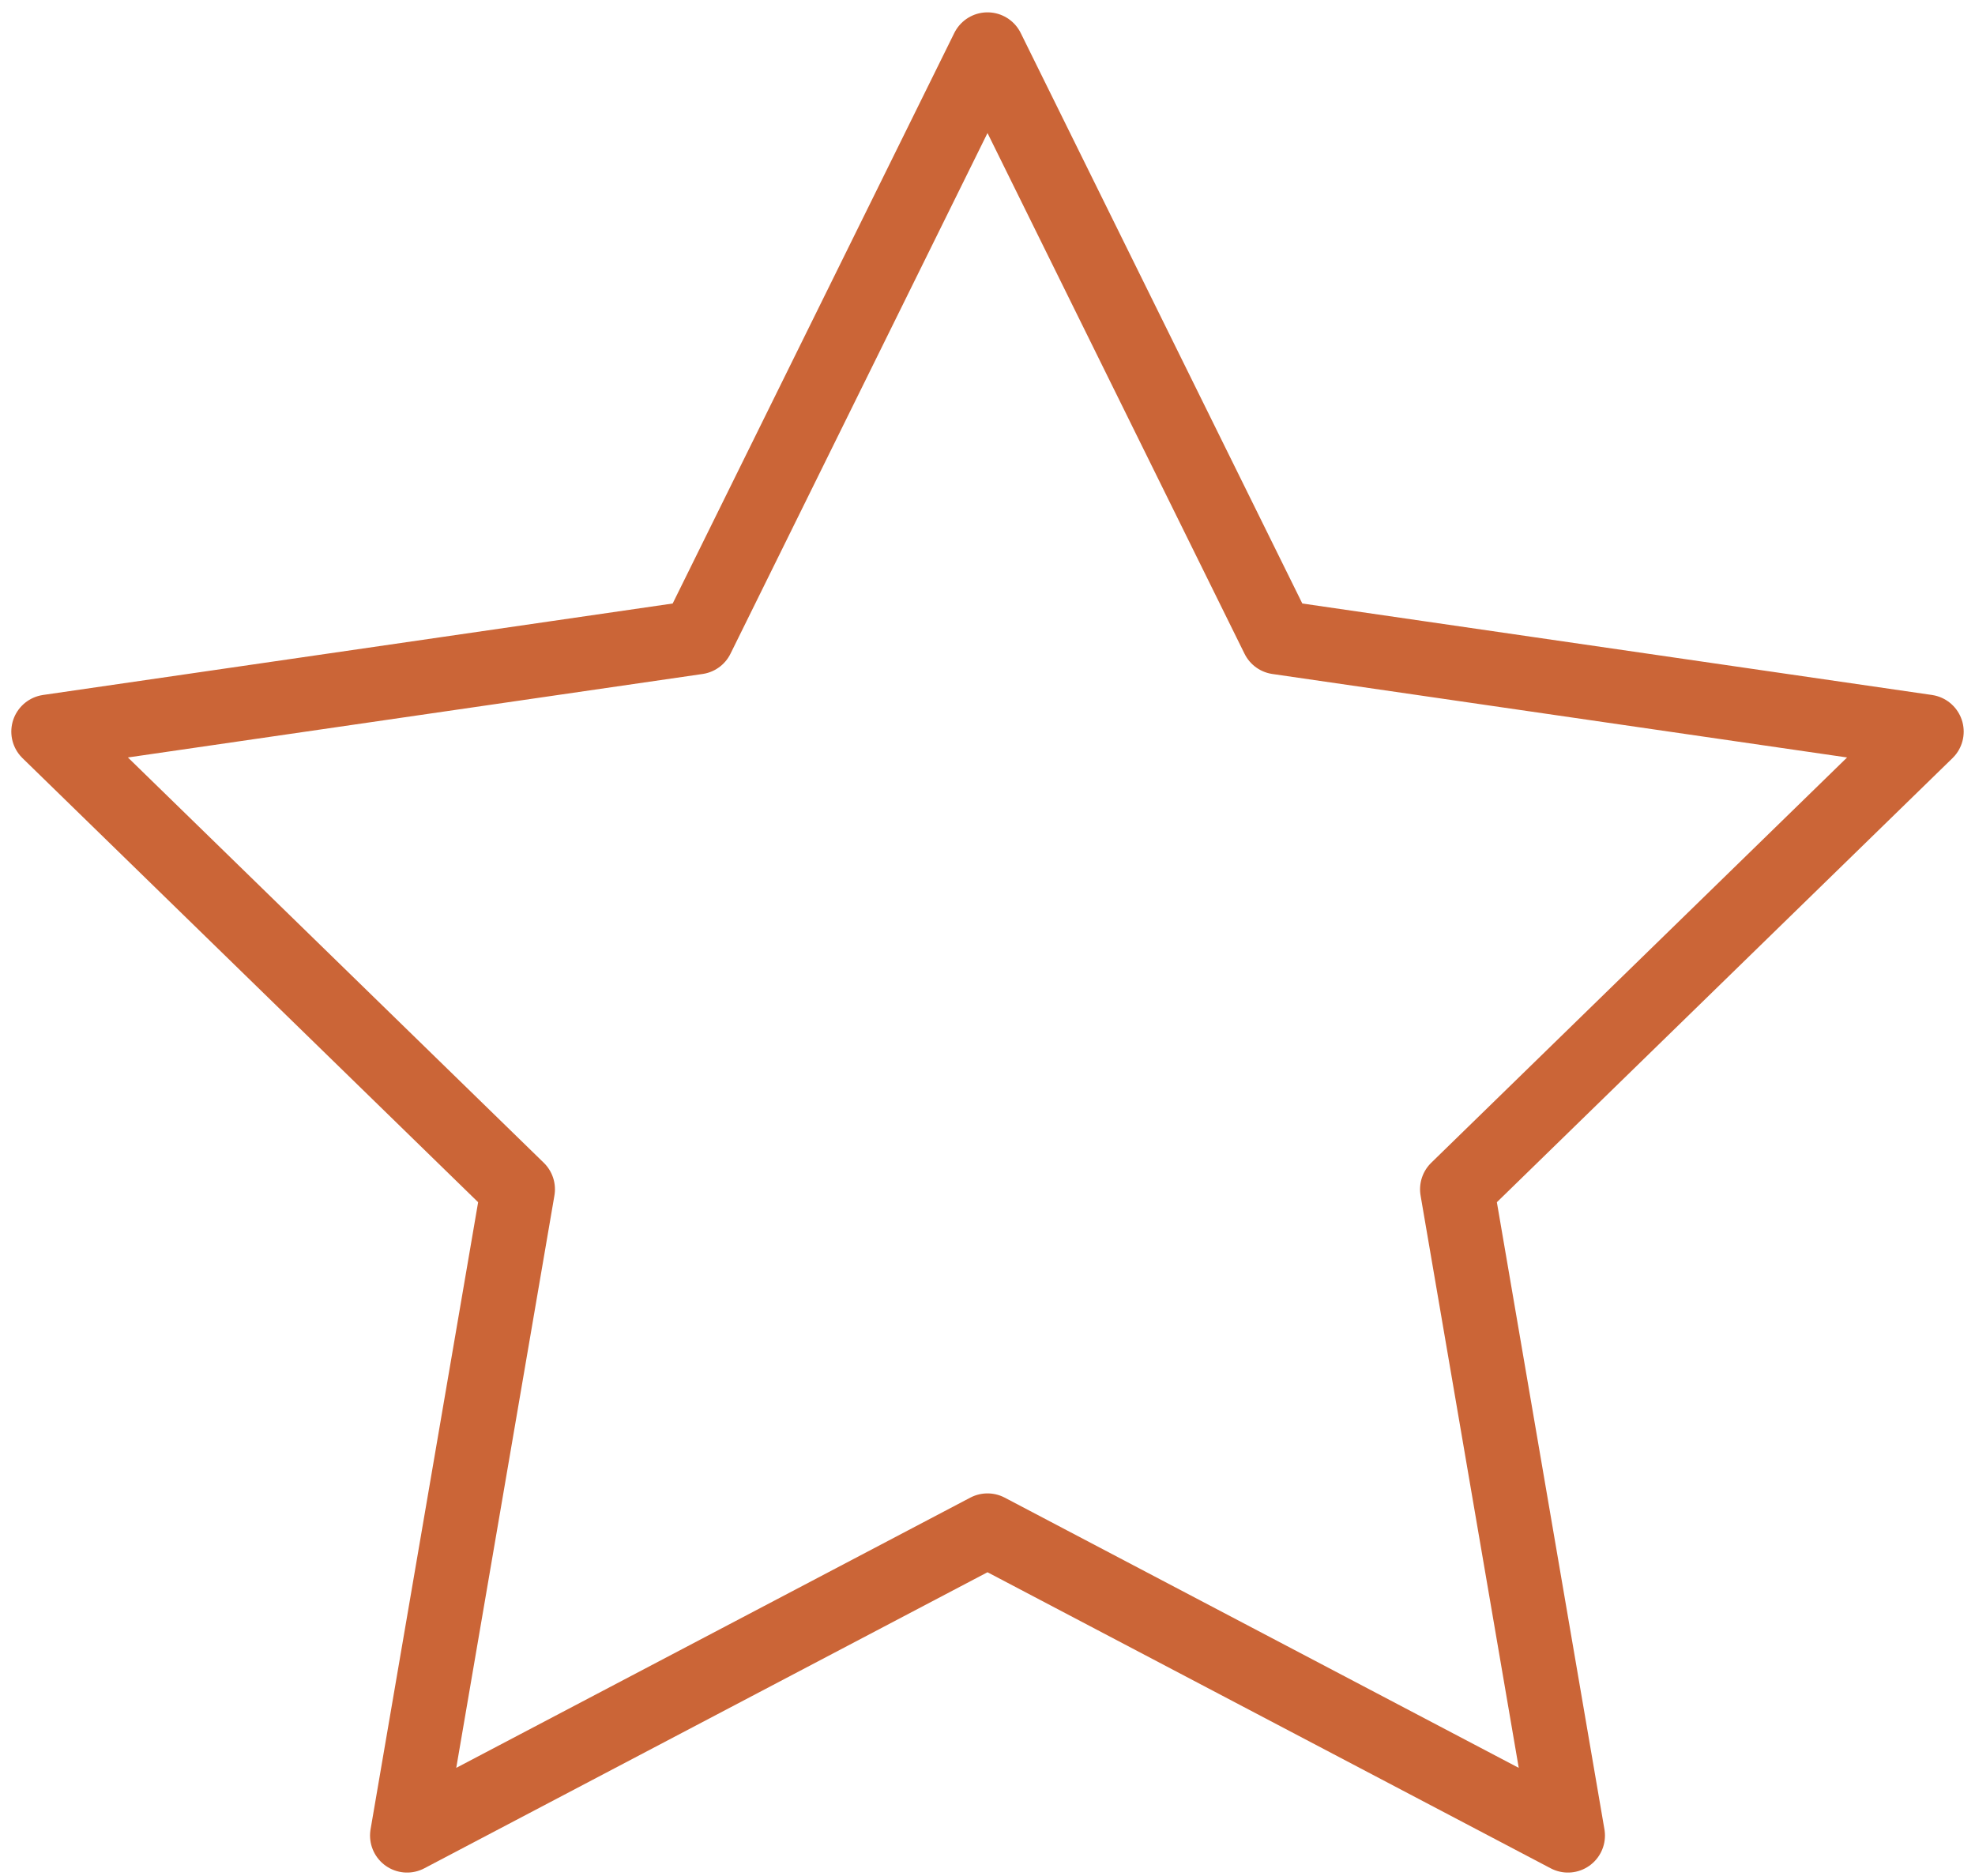 <svg xmlns="http://www.w3.org/2000/svg" width="80" height="76" viewBox="0 0 80 76">
  <polygon fill="none" stroke="#CB6537" stroke-linejoin="round" stroke-width="3" points="176 73 152.489 85.361 156.979 59.18 137.958 40.639 164.244 36.82 176 13 187.756 36.82 214.042 40.639 195.021 59.18 199.511 85.361" transform="translate(-136 -11)"/>
</svg>
